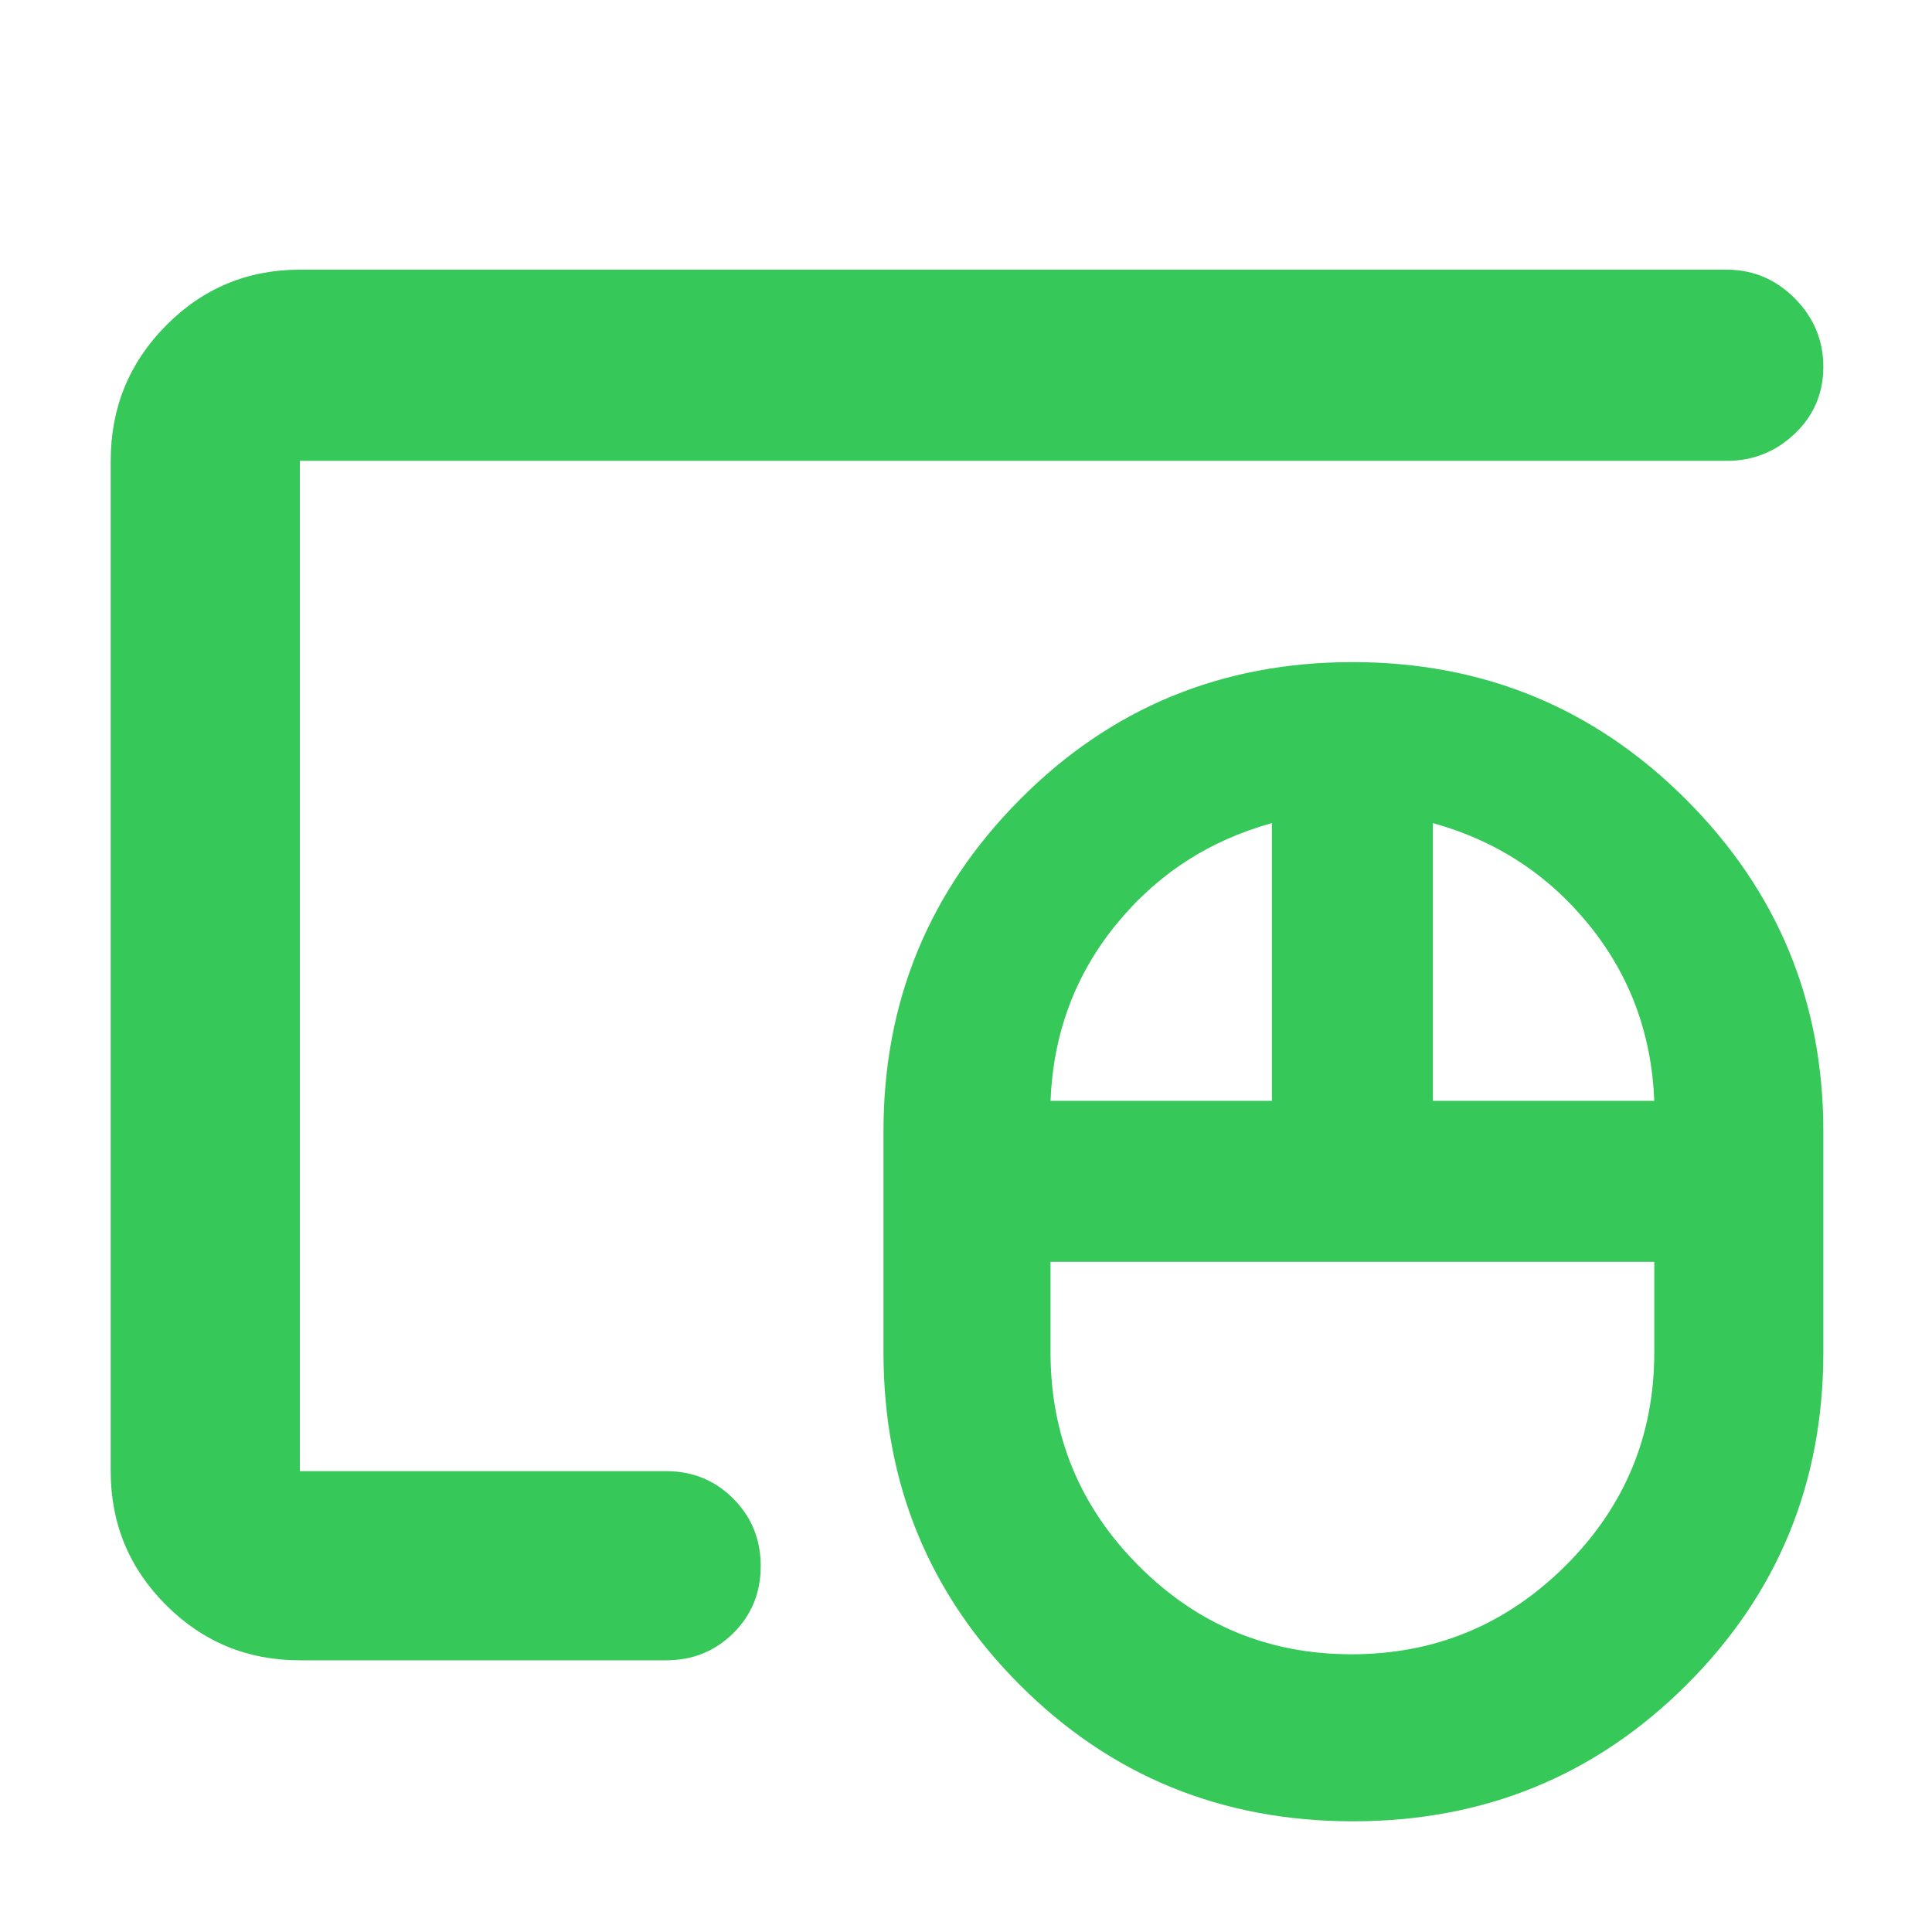 <svg xmlns="http://www.w3.org/2000/svg" height="48" viewBox="0 -960 960 960" width="48"><path fill="rgb(55, 200, 90)" d="M671.63-138q61.98 0 106.18-43.93Q822-225.86 822-288v-45H522v45q0 62.14 43.82 106.07Q609.64-138 671.63-138ZM522-413h110v-138q-47 13-77.5 50.5T522-413Zm190 0h110q-2-50-32.5-87.5T712-551v138ZM672.23-55q-97.76 0-165.49-67.78Q439-190.56 439-288v-110q0-96.53 67.8-164.76Q574.6-631 672.06-631q97.47 0 165.7 68.24Q906-494.53 906-398v110q0 97.44-68.01 165.22Q769.99-55 672.23-55ZM149-135q-39.05 0-66.53-27.48Q55-189.95 55-229v-502q0-39.46 27.47-67.23Q109.95-826 149-826h709q19.63 0 33.81 14.26 14.19 14.27 14.19 34 0 19.74-14.19 33.24Q877.63-731 858-731H149v502h182q19.75 0 33.38 13.68Q378-201.65 378-181.82q0 19.82-13.62 33.32Q350.75-135 331-135H149Zm0-94v-502 502Z"/></svg>